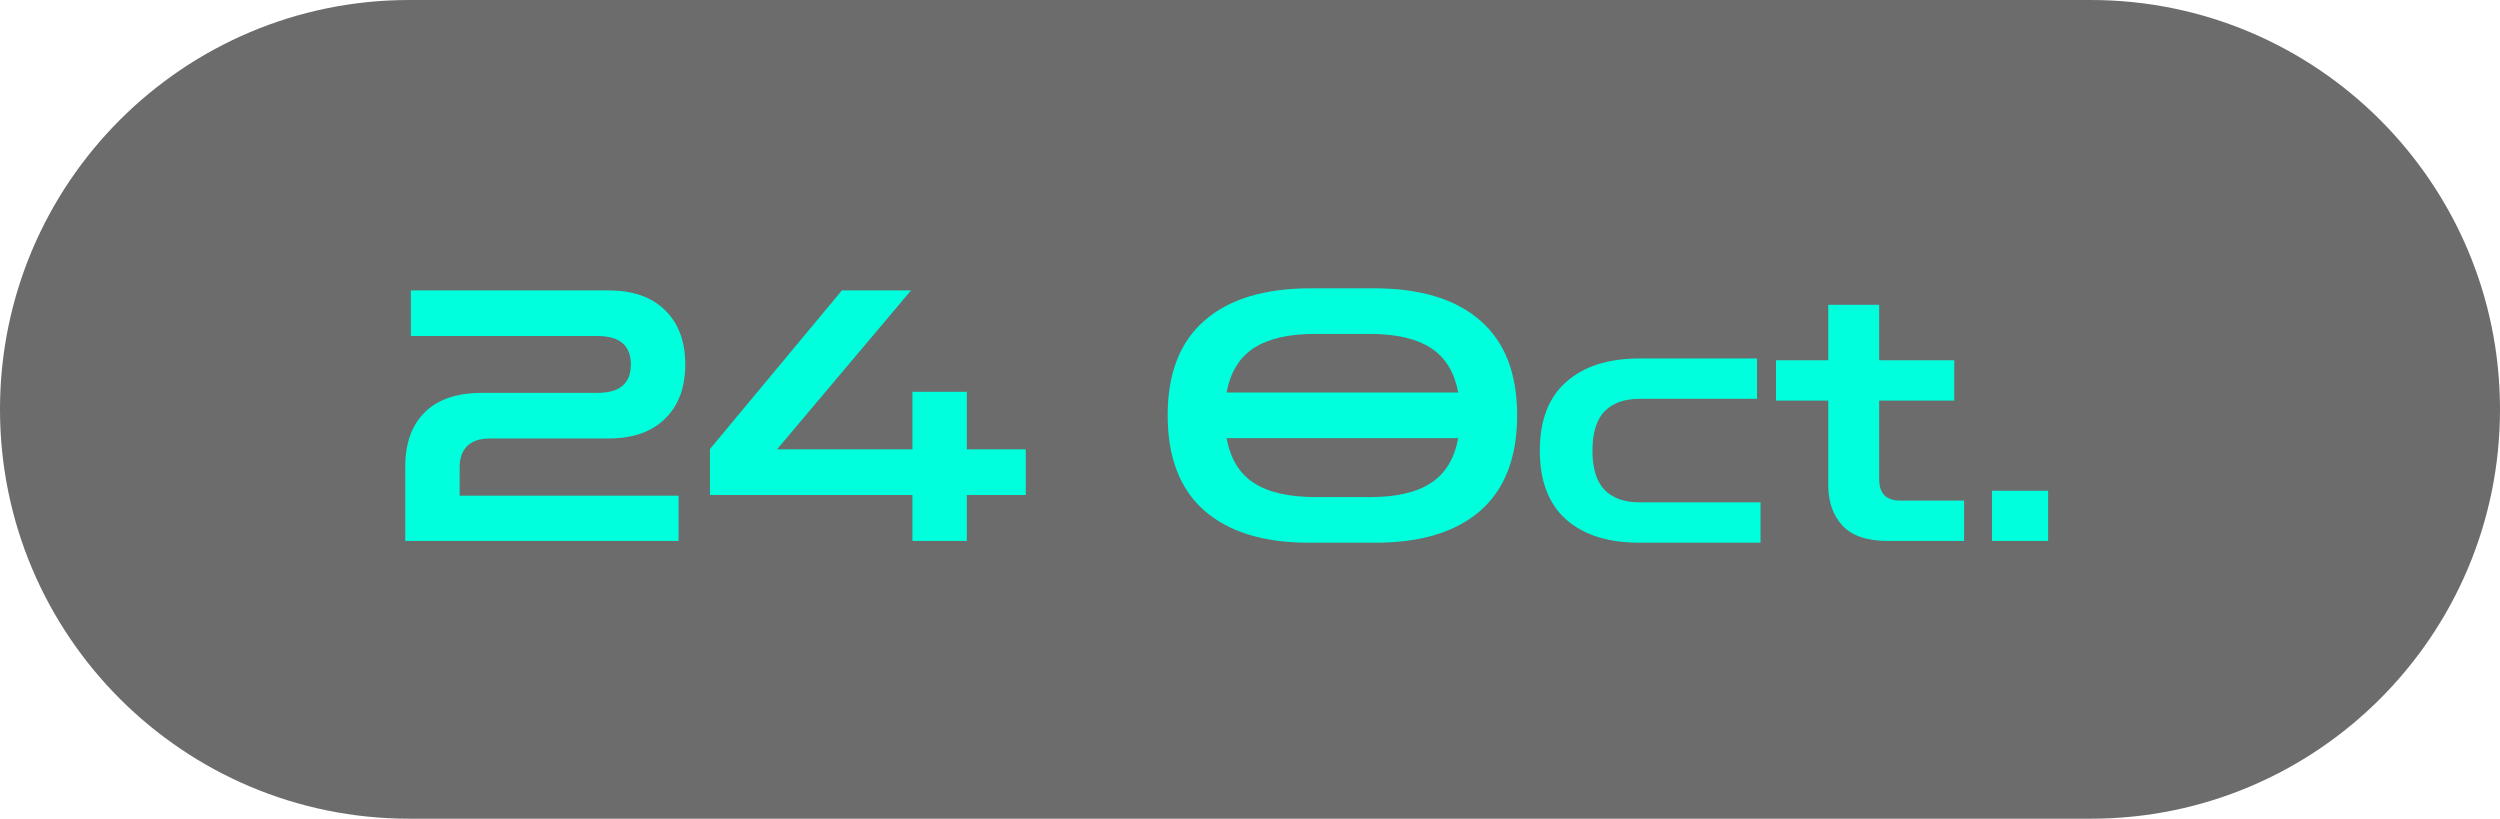 <svg width="171" height="56" viewBox="0 0 171 56" fill="none" xmlns="http://www.w3.org/2000/svg">
<path d="M0 28C0 12.536 12.536 0 28 0H143C158.464 0 171 12.536 171 28C171 43.464 158.464 56 143 56H28C12.536 56 0 43.464 0 28Z" fill="#6C6C6C"/>
<path d="M27.72 37V31.912C27.72 30.312 28.168 29.072 29.064 28.192C29.96 27.312 31.264 26.872 32.976 26.872H40.872C42.392 26.872 43.152 26.224 43.152 24.928C43.152 23.632 42.392 22.984 40.872 22.984H28.104V19.864H41.616C43.28 19.864 44.568 20.312 45.48 21.208C46.408 22.104 46.872 23.344 46.872 24.928C46.872 26.512 46.408 27.752 45.48 28.648C44.568 29.544 43.28 29.992 41.616 29.992H33.504C32.816 29.992 32.296 30.168 31.944 30.52C31.608 30.856 31.44 31.336 31.44 31.96V33.904H46.416V37H27.72Z" fill="#00FFDD"/>
<path d="M48.562 33.856V30.712L57.586 19.864H62.314L53.146 30.736H62.41V26.8H66.13V30.736H70.162V33.856H66.13V37H62.41V33.856H48.562Z" fill="#00FFDD"/>
<path d="M89.492 37.12C86.436 37.12 84.068 36.392 82.388 34.936C80.708 33.464 79.868 31.288 79.868 28.408C79.868 25.544 80.708 23.384 82.388 21.928C84.068 20.456 86.492 19.72 89.66 19.72H93.98C97.148 19.72 99.572 20.456 101.252 21.928C102.932 23.384 103.772 25.544 103.772 28.408C103.772 31.288 102.932 33.464 101.252 34.936C99.572 36.392 97.188 37.12 94.1 37.12H89.492ZM89.924 22.84C88.148 22.84 86.764 23.16 85.772 23.8C84.78 24.44 84.156 25.456 83.9 26.848H99.74C99.484 25.456 98.86 24.44 97.868 23.8C96.876 23.16 95.492 22.84 93.716 22.84H89.924ZM89.996 34H93.716C95.508 34 96.892 33.68 97.868 33.04C98.86 32.4 99.484 31.376 99.74 29.968H83.9C84.156 31.376 84.78 32.4 85.772 33.04C86.764 33.68 88.172 34 89.996 34Z" fill="#00FFDD"/>
<path d="M112.14 37.12C109.996 37.12 108.324 36.592 107.124 35.536C105.924 34.464 105.324 32.896 105.324 30.832C105.324 28.752 105.924 27.184 107.124 26.128C108.324 25.056 109.996 24.52 112.14 24.52H120.18V27.28H112.14C111.1 27.28 110.3 27.568 109.74 28.144C109.196 28.72 108.924 29.616 108.924 30.832C108.924 32.032 109.196 32.92 109.74 33.496C110.3 34.072 111.1 34.36 112.14 34.36H120.42V37.12H112.14Z" fill="#00FFDD"/>
<path d="M129.111 37C127.719 37 126.695 36.656 126.039 35.968C125.383 35.264 125.055 34.344 125.055 33.208V27.4H121.479V24.64H125.055V20.848H128.535V24.64H133.671V27.4H128.535V32.776C128.535 33.752 129.015 34.24 129.975 34.24H134.343V37H129.111Z" fill="#00FFDD"/>
<path d="M136.253 37V33.568H140.092V37H136.253Z" fill="#00FFDD"/>
</svg>
